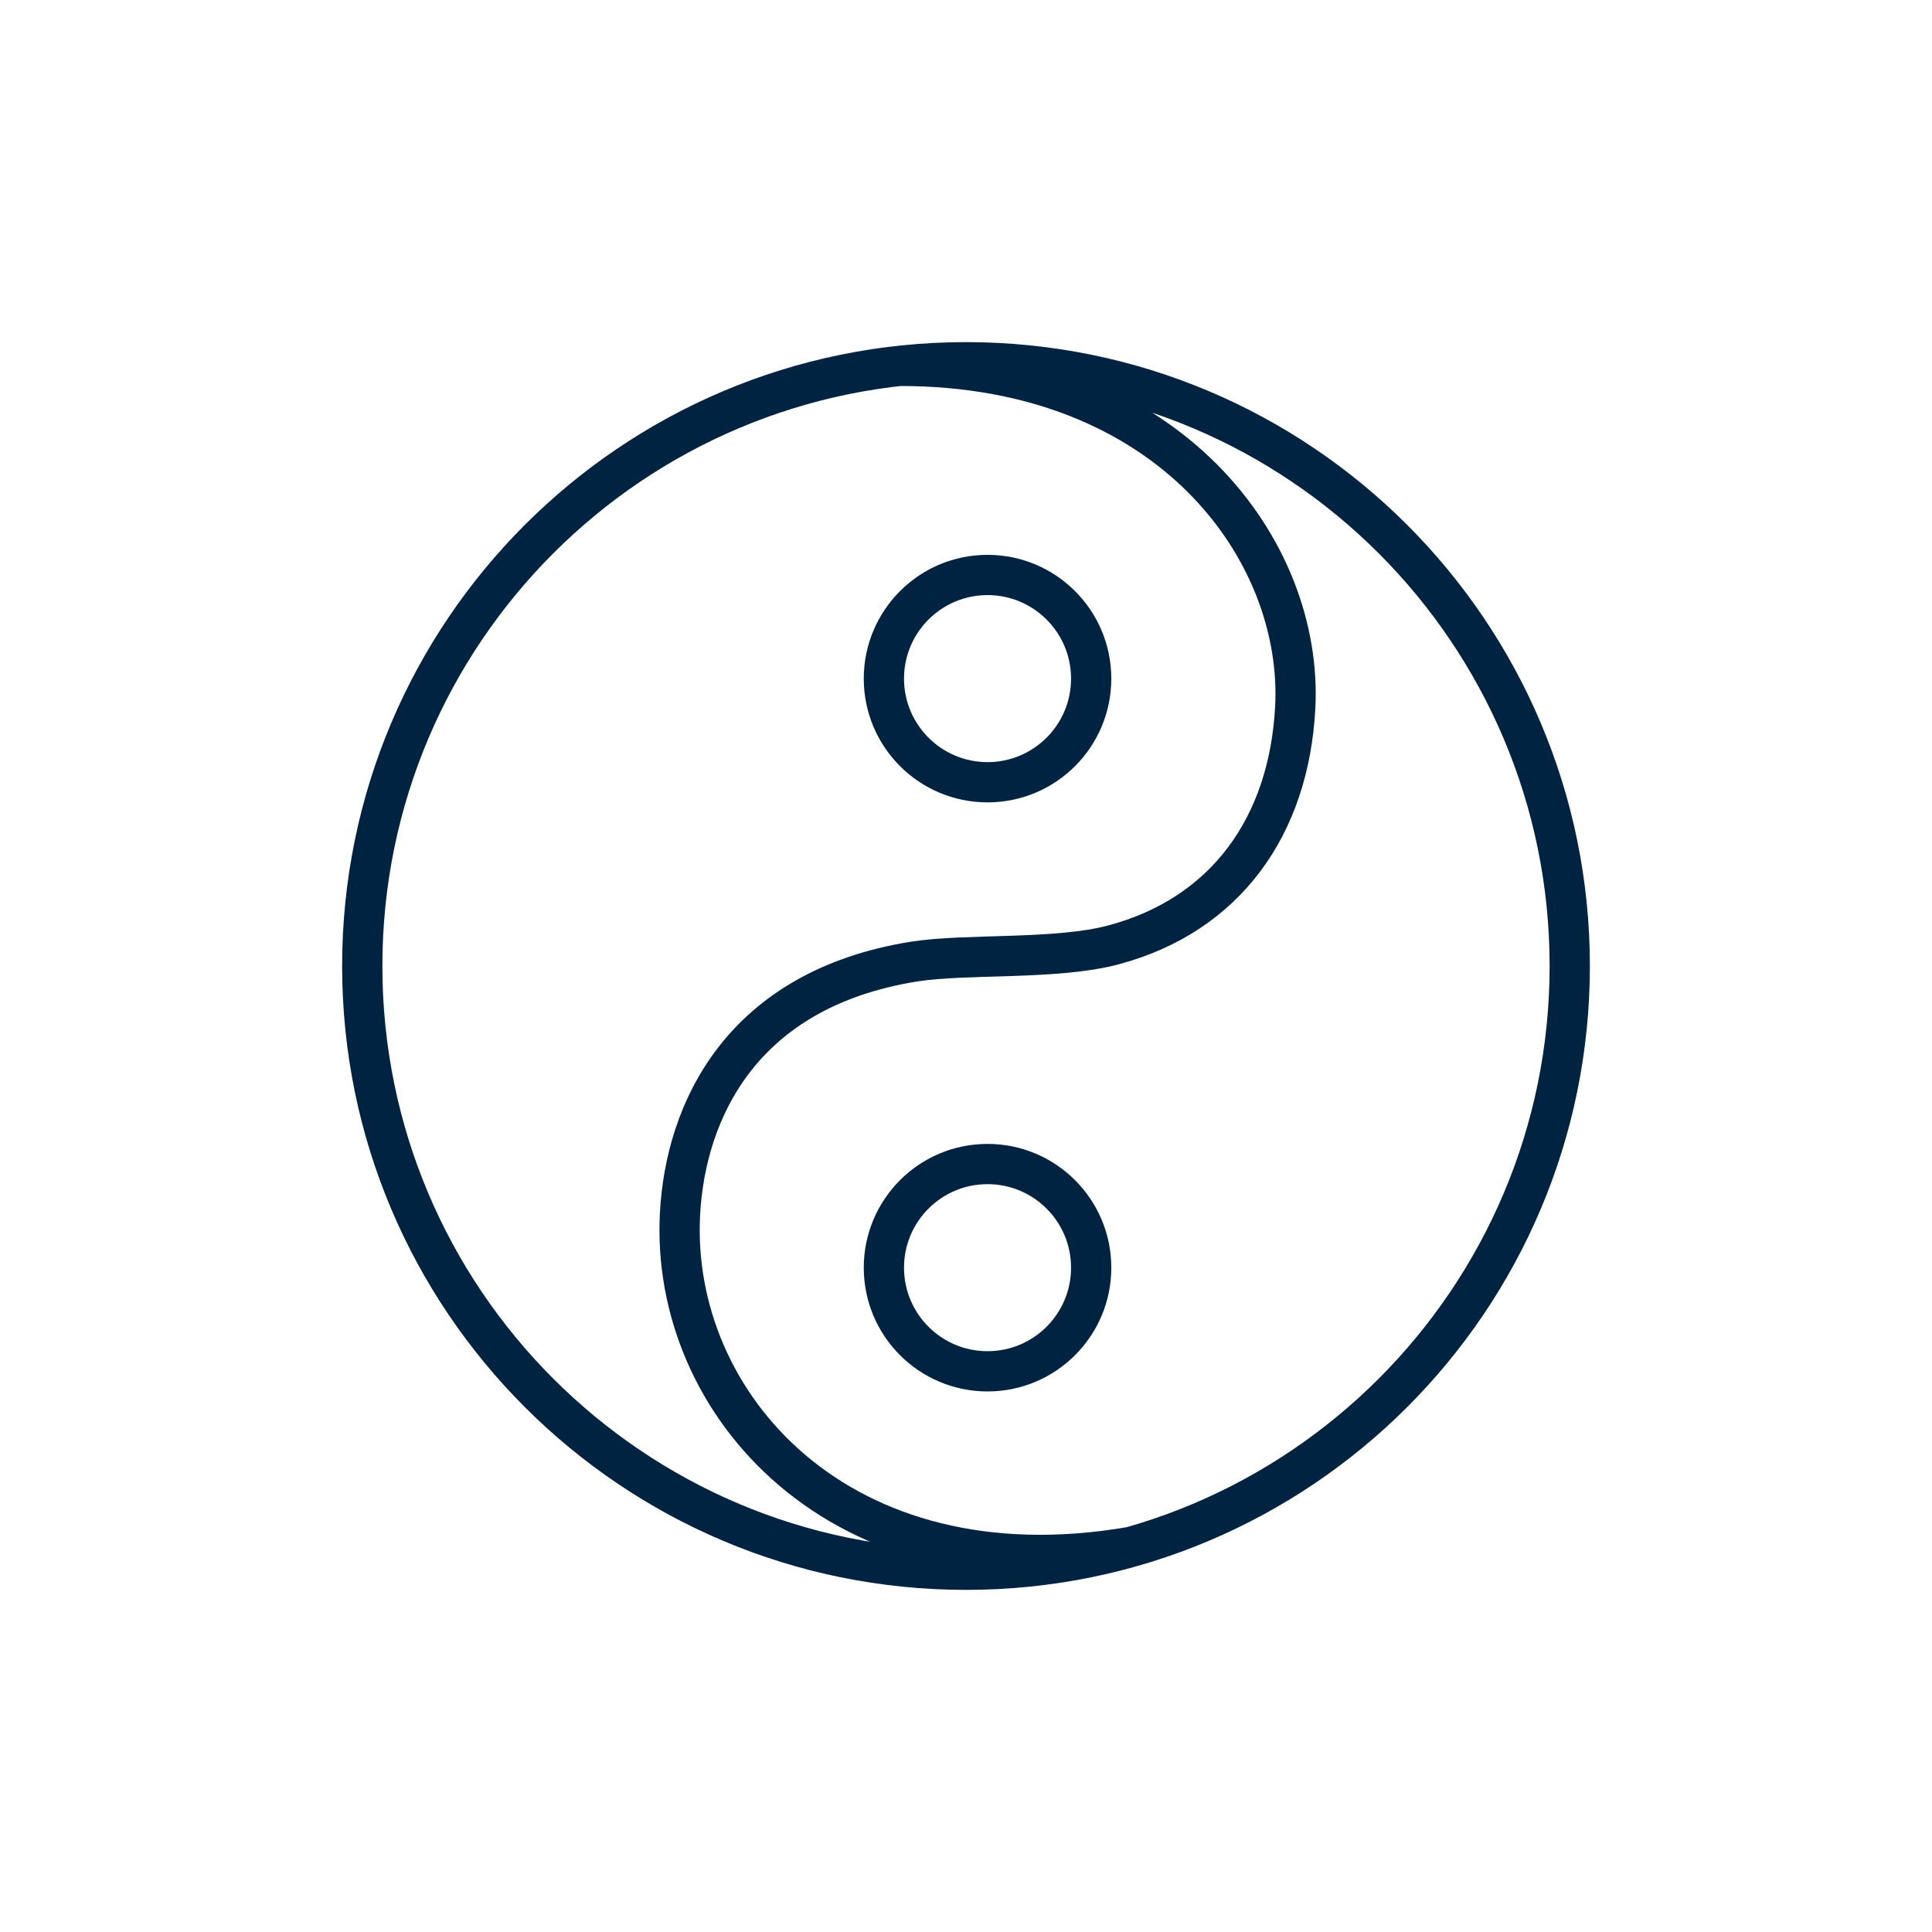 <svg width="96" height="96" viewBox="0 0 96 96" fill="none" xmlns="http://www.w3.org/2000/svg">
<path d="M56.22 76.86C41.69 79.37 33.28 69.72 33.79 60.31C34.06 55.26 36.79 49.16 45.42 47.78C48.02 47.37 52.49 47.71 55.33 46.95C60.87 45.47 64.05 41.09 64.36 35.14C64.76 27.42 58.2 18.18 44.73 18.18M78 48C78 64.569 64.569 78 48 78C31.431 78 18 64.569 18 48C18 31.431 31.431 18 48 18C64.569 18 78 31.431 78 48ZM54.22 62.99C54.22 65.834 51.914 68.14 49.07 68.14C46.226 68.14 43.92 65.834 43.92 62.99C43.92 60.146 46.226 57.84 49.07 57.84C51.914 57.84 54.22 60.146 54.22 62.99ZM54.22 33.72C54.22 36.564 51.914 38.87 49.07 38.87C46.226 38.87 43.92 36.564 43.92 33.72C43.92 30.876 46.226 28.57 49.07 28.57C51.914 28.57 54.22 30.876 54.22 33.72Z" stroke="#002341" stroke-width="2" stroke-miterlimit="10"/>
</svg>
